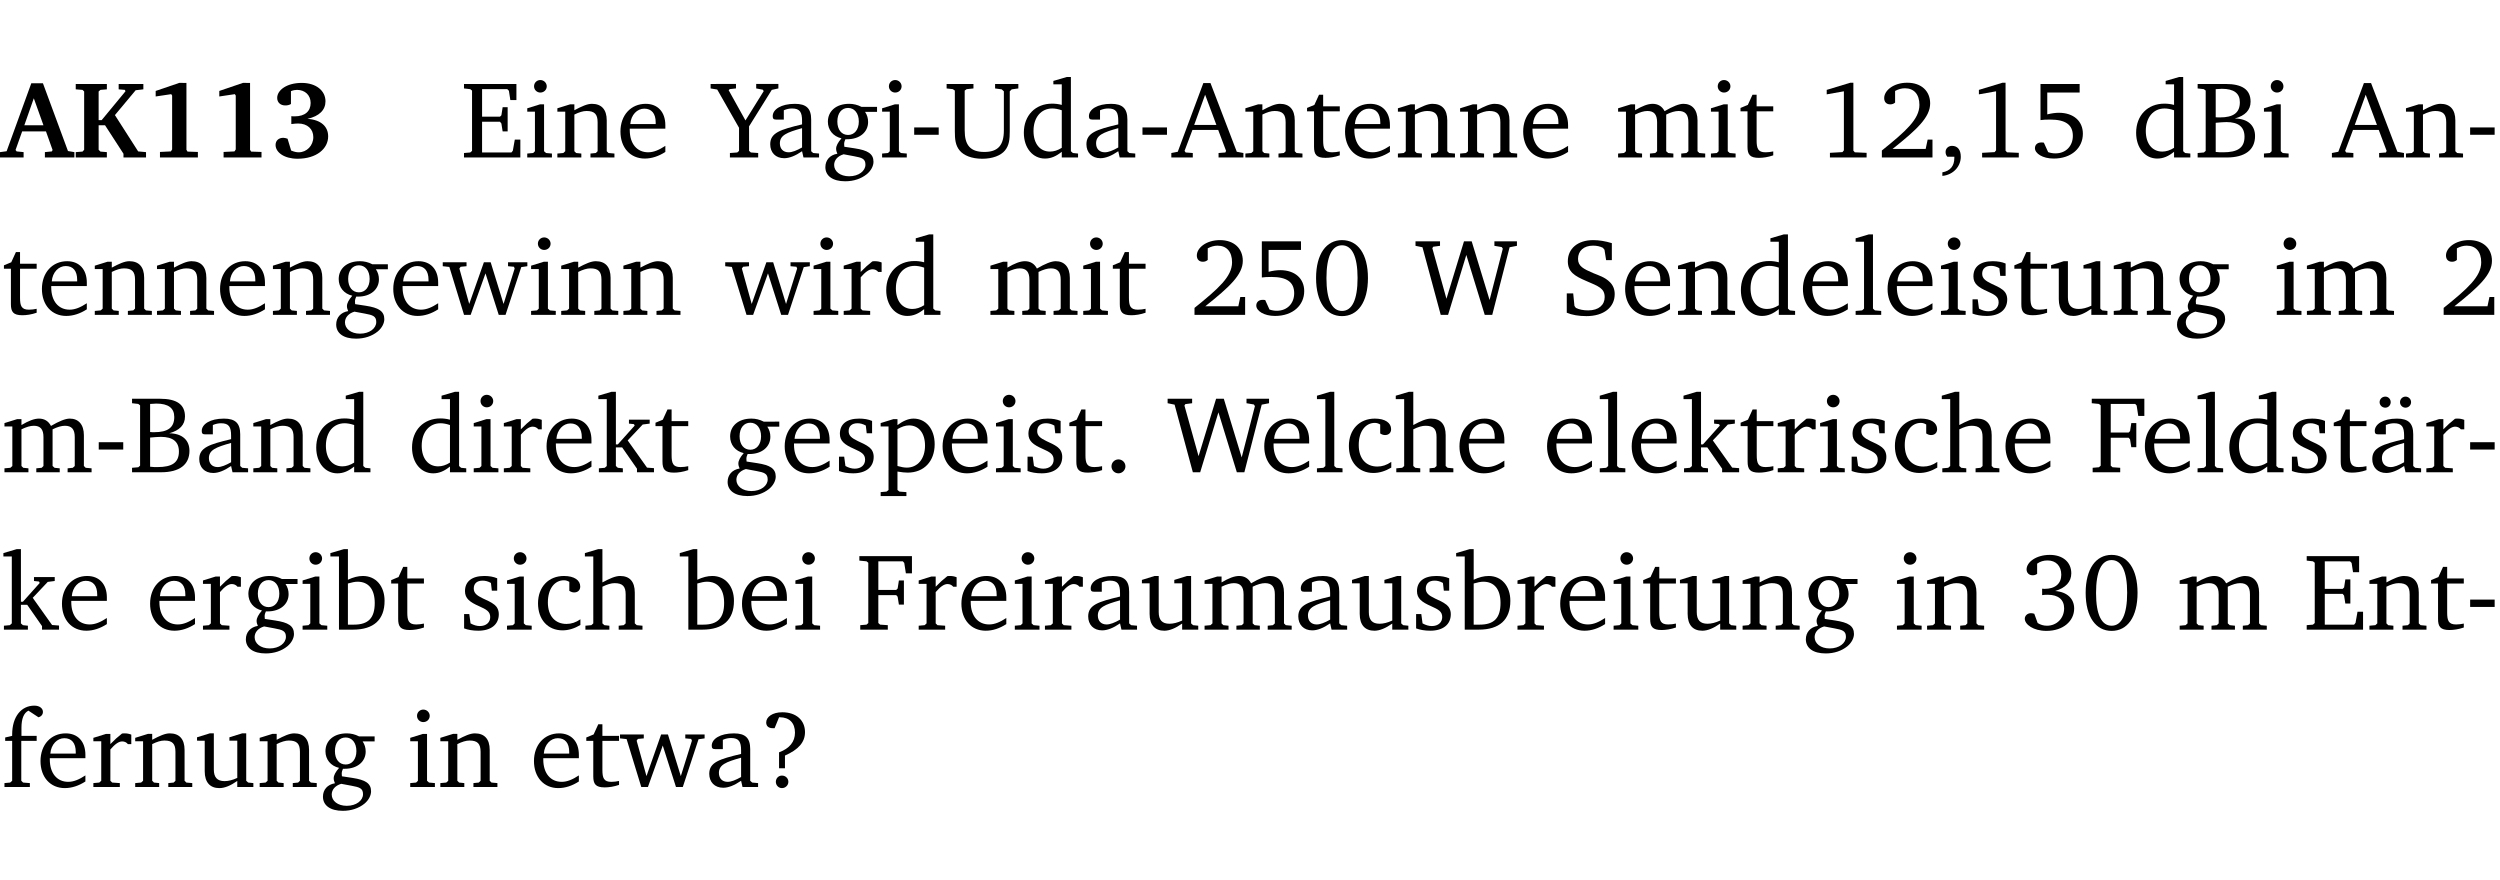 <?xml version="1.0" encoding="UTF-8" standalone="no"?>
<svg
   width="218.384pt"
   height="76.83pt"
   viewBox="0 0 218.384 76.83"
   version="1.2"
   id="svg576"
   sodipodi:docname="7202c3c06815.pdf"
   xmlns:inkscape="http://www.inkscape.org/namespaces/inkscape"
   xmlns:sodipodi="http://sodipodi.sourceforge.net/DTD/sodipodi-0.dtd"
   xmlns:xlink="http://www.w3.org/1999/xlink"
   xmlns="http://www.w3.org/2000/svg"
   xmlns:svg="http://www.w3.org/2000/svg">
  <sodipodi:namedview
     id="namedview578"
     pagecolor="#ffffff"
     bordercolor="#000000"
     borderopacity="0.25"
     inkscape:showpageshadow="2"
     inkscape:pageopacity="0.0"
     inkscape:pagecheckerboard="0"
     inkscape:deskcolor="#d1d1d1"
     inkscape:document-units="pt" />
  <defs
     id="defs133">
    <g
       id="g131">
      <symbol
         overflow="visible"
         id="glyph0-0">
        <path
           style="stroke:none"
           d=""
           id="path2" />
      </symbol>
      <symbol
         overflow="visible"
         id="glyph0-1">
        <path
           style="stroke:none"
           d="m 2.625,-6.484 -2.156,5.938 -0.578,0.078 V 0 h 2.062 V -0.469 L 1.344,-0.531 1.25,-0.656 1.828,-2.281 H 3.906 l 0.578,1.625 -0.062,0.125 -0.609,0.062 V 0 h 2.578 v -0.469 l -0.562,-0.094 -2.188,-5.922 z m 0.219,1.312 L 3.688,-2.812 H 2.016 Z m 0,0"
           id="path5" />
      </symbol>
      <symbol
         overflow="visible"
         id="glyph0-2">
        <path
           style="stroke:none"
           d="M 0.281,0 H 3 V -0.469 L 2.438,-0.516 2.281,-0.672 V -2.812 h 0.562 l 1.609,2.484 V 0 h 1.969 V -0.469 L 5.734,-0.531 3.703,-3.703 5.516,-5.875 6.188,-5.953 v -0.469 H 4.031 v 0.469 L 4.578,-5.906 4.625,-5.781 2.547,-3.266 H 2.281 v -2.5 L 2.438,-5.906 3,-5.953 v -0.469 H 0.281 v 0.469 L 0.875,-5.906 1.016,-5.766 v 5.094 L 0.875,-0.516 0.281,-0.469 Z m 0,0"
           id="path8" />
      </symbol>
      <symbol
         overflow="visible"
         id="glyph0-3">
        <path
           style="stroke:none"
           d="m 3.109,-6.516 -2.062,0.703 v 0.484 l 1.359,-0.203 0.078,0.125 v 4.703 L 2.375,-0.531 1.422,-0.484 V 0 h 3.312 v -0.484 l -0.906,-0.031 -0.094,-0.156 v -5.844 z m 0,0"
           id="path11" />
      </symbol>
      <symbol
         overflow="visible"
         id="glyph0-4">
        <path
           style="stroke:none"
           d="m 3.188,-3.375 c 1.047,-0.234 1.578,-0.781 1.578,-1.531 0,-0.922 -0.812,-1.609 -2.078,-1.609 -1.297,0 -2.141,0.625 -2.141,1.312 0,0.391 0.281,0.656 0.703,0.656 0.188,0 0.344,-0.031 0.5,-0.125 v -1.125 C 1.938,-5.875 2.125,-5.906 2.281,-5.906 c 0.703,0 1.188,0.469 1.188,1.141 0,0.734 -0.5,1.172 -1.406,1.172 -0.078,0 -0.172,0 -0.281,-0.016 v 0.688 C 2.047,-2.953 2.25,-2.969 2.375,-2.969 c 0.812,0 1.328,0.484 1.328,1.188 0,0.734 -0.562,1.328 -1.281,1.328 -0.188,0 -0.406,-0.047 -0.656,-0.156 l -0.312,-1.031 C 1.312,-1.688 1.188,-1.719 1.078,-1.719 c -0.406,0 -0.672,0.25 -0.672,0.625 0,0.641 0.75,1.203 1.922,1.203 C 3.984,0.109 5,-0.766 5,-1.844 5,-2.719 4.359,-3.297 3.188,-3.375 Z m 0,0"
           id="path14" />
      </symbol>
      <symbol
         overflow="visible"
         id="glyph1-0">
        <path
           style="stroke:none"
           d=""
           id="path17" />
      </symbol>
      <symbol
         overflow="visible"
         id="glyph1-1">
        <path
           style="stroke:none"
           d="M 0.312,0 H 5.234 V -1.562 H 4.75 l -0.172,0.969 -0.125,0.156 h -2.562 V -3.125 h 1.562 l 0.125,0.156 0.109,0.688 H 4.125 V -4.391 H 3.688 l -0.109,0.703 -0.125,0.125 h -1.562 V -5.969 H 4.094 l 0.141,0.141 0.125,0.812 h 0.531 v -1.406 H 0.312 v 0.391 l 0.547,0.062 0.156,0.125 v 5.266 L 0.859,-0.438 0.312,-0.391 Z m 0,0"
           id="path20" />
      </symbol>
      <symbol
         overflow="visible"
         id="glyph1-2">
        <path
           style="stroke:none"
           d="m 1.469,-6.766 c -0.297,0 -0.547,0.234 -0.547,0.547 0,0.312 0.25,0.547 0.547,0.547 0.312,0 0.562,-0.234 0.562,-0.547 0,-0.297 -0.25,-0.547 -0.562,-0.547 z m -0.031,2.125 -1.109,0.344 V -4 H 1 v 3.453 L 0.844,-0.391 0.328,-0.344 V 0 h 2.156 V -0.344 L 1.969,-0.391 1.797,-0.547 v -4.094 z m 0,0"
           id="path23" />
      </symbol>
      <symbol
         overflow="visible"
         id="glyph1-3">
        <path
           style="stroke:none"
           d="M 0.281,0 H 2.375 V -0.344 L 1.922,-0.391 1.766,-0.547 V -3.75 c 0.406,-0.203 0.766,-0.312 1.062,-0.312 0.703,0 0.969,0.281 0.969,0.984 v 2.531 l -0.156,0.156 -0.469,0.047 V 0 h 2.094 V -0.344 L 4.75,-0.391 4.594,-0.547 v -2.688 c 0,-0.969 -0.469,-1.453 -1.297,-1.453 -0.406,0 -0.891,0.219 -1.531,0.562 v -0.516 h -0.375 L 0.281,-4.297 V -4 h 0.688 v 3.453 L 0.797,-0.391 0.281,-0.344 Z m 0,0"
           id="path26" />
      </symbol>
      <symbol
         overflow="visible"
         id="glyph1-4">
        <path
           style="stroke:none"
           d="m 4.281,-1.016 c -0.547,0.359 -1.016,0.562 -1.5,0.562 -0.969,0 -1.609,-0.734 -1.609,-1.953 0,-0.031 0,-0.078 0,-0.109 H 4.281 c 0,-0.109 0,-0.203 0,-0.297 0,-1.172 -0.672,-1.875 -1.719,-1.875 -1.281,0 -2.203,0.984 -2.203,2.422 0,1.406 0.859,2.359 2.125,2.359 0.609,0 1.219,-0.203 1.797,-0.578 z M 3.438,-2.922 H 1.219 c 0.062,-0.812 0.609,-1.344 1.219,-1.344 0.641,0 1,0.422 1,1.203 0,0.047 0,0.094 0,0.141 z m 0,0"
           id="path29" />
      </symbol>
      <symbol
         overflow="visible"
         id="glyph1-5">
        <path
           style="stroke:none"
           d="m -0.125,-6.422 v 0.391 l 0.578,0.094 1.906,3.344 v 2.016 L 2.203,-0.438 1.562,-0.391 V 0 H 4.031 V -0.391 L 3.391,-0.438 3.234,-0.578 V -2.719 l 1.984,-3.188 0.578,-0.125 v -0.391 h -1.938 v 0.391 l 0.578,0.109 0.078,0.125 -1.594,2.562 -1.469,-2.641 0.094,-0.094 0.547,-0.062 v -0.391 z m 0,0"
           id="path32" />
      </symbol>
      <symbol
         overflow="visible"
         id="glyph1-6">
        <path
           style="stroke:none"
           d="M 3.188,-0.547 3.312,0 H 4.672 V -0.344 L 4.156,-0.391 3.984,-0.547 V -3.312 c 0,-0.969 -0.422,-1.375 -1.422,-1.375 -1.203,0 -1.938,0.484 -1.938,1.078 0,0.219 0.078,0.297 0.297,0.297 H 1.594 V -4.125 c 0.25,-0.109 0.484,-0.156 0.719,-0.156 0.688,0 0.875,0.328 0.875,1.078 v 0.312 C 1.281,-2.438 0.406,-2.156 0.406,-1.156 c 0,0.719 0.469,1.219 1.219,1.219 0.453,0 0.969,-0.203 1.562,-0.609 z m 0,-0.328 C 2.719,-0.609 2.328,-0.453 2.016,-0.453 1.531,-0.453 1.25,-0.766 1.25,-1.234 1.25,-1.938 1.844,-2.188 3.188,-2.562 Z m 0,0"
           id="path35" />
      </symbol>
      <symbol
         overflow="visible"
         id="glyph1-7">
        <path
           style="stroke:none"
           d="M 3.531,-4.422 C 3.172,-4.609 2.812,-4.688 2.453,-4.688 c -1.141,0 -1.859,0.641 -1.859,1.562 0,0.719 0.453,1.281 1.188,1.453 -0.312,0.359 -0.469,0.656 -0.469,0.906 0,0.156 0.047,0.297 0.109,0.438 C 0.766,-0.219 0.375,0.234 0.375,0.844 0.375,1.609 1.016,2.078 2.109,2.078 2.844,2.078 3.5,1.859 4,1.453 4.375,1.141 4.578,0.734 4.578,0.375 c 0,-0.703 -0.5,-1 -1.625,-1.172 L 2.031,-0.938 c 0,-0.109 -0.016,-0.188 -0.016,-0.234 0,-0.141 0.047,-0.297 0.109,-0.422 0.062,0 0.109,0 0.156,0 1.109,0 1.828,-0.641 1.828,-1.5 0,-0.328 -0.078,-0.609 -0.266,-0.891 h 1.047 v -0.438 z m -1.172,0.094 c 0.547,0 0.938,0.453 0.938,1.188 0,0.719 -0.391,1.172 -0.938,1.172 -0.562,0 -0.938,-0.453 -0.938,-1.172 0,-0.734 0.375,-1.188 0.938,-1.188 z M 1.969,-0.281 2.891,-0.109 C 3.562,0.016 3.875,0.109 3.875,0.625 c 0,0.547 -0.578,1.016 -1.422,1.016 -0.797,0 -1.312,-0.438 -1.312,-0.984 0,-0.422 0.297,-0.781 0.828,-0.938 z m 0,0"
           id="path38" />
      </symbol>
      <symbol
         overflow="visible"
         id="glyph1-8">
        <path
           style="stroke:none"
           d="m 0.453,-2.625 v 0.641 H 2.594 V -2.625 Z m 0,0"
           id="path41" />
      </symbol>
      <symbol
         overflow="visible"
         id="glyph1-9">
        <path
           style="stroke:none"
           d="m 0.234,-6.422 v 0.391 l 0.547,0.062 0.172,0.125 v 3.547 c 0,0.703 0.047,1.234 0.422,1.688 0.359,0.438 1.062,0.719 1.969,0.719 0.906,0 1.625,-0.281 1.984,-0.719 C 5.703,-1.062 5.75,-1.594 5.75,-2.297 V -5.781 L 5.922,-5.953 6.5,-6.031 V -6.422 H 4.469 v 0.391 l 0.578,0.078 0.188,0.172 V -2.375 c 0,1.297 -0.5,1.891 -1.703,1.891 -1.234,0 -1.719,-0.594 -1.719,-1.891 v -3.469 l 0.172,-0.125 0.594,-0.062 v -0.391 z m 0,0"
           id="path44" />
      </symbol>
      <symbol
         overflow="visible"
         id="glyph1-10">
        <path
           style="stroke:none"
           d="M 3.656,-6.391 V -4.594 C 3.359,-4.672 3.078,-4.703 2.812,-4.703 c -1.453,0 -2.469,1.016 -2.469,2.547 0,1.344 0.797,2.25 1.844,2.25 0.531,0 0.984,-0.203 1.469,-0.594 V 0 H 5.078 V -0.344 L 4.625,-0.391 4.453,-0.547 V -7.031 H 4.094 L 2.922,-6.688 v 0.297 z m 0,5.547 C 3.312,-0.625 2.969,-0.516 2.625,-0.516 c -0.859,0 -1.438,-0.672 -1.438,-1.797 0,-1.203 0.672,-1.969 1.641,-1.969 0.219,0 0.516,0.047 0.828,0.156 z m 0,0"
           id="path47" />
      </symbol>
      <symbol
         overflow="visible"
         id="glyph1-11">
        <path
           style="stroke:none"
           d="m 2.719,-6.5 -2.234,6 -0.562,0.109 V 0 h 1.875 v -0.391 l -0.625,-0.047 -0.094,-0.141 0.688,-1.828 h 2.25 l 0.688,1.828 -0.062,0.141 -0.594,0.047 V 0 H 6.219 V -0.391 L 5.641,-0.5 3.344,-6.5 Z M 2.875,-5.484 3.859,-2.844 h -1.938 z m 0,0"
           id="path50" />
      </symbol>
      <symbol
         overflow="visible"
         id="glyph1-12">
        <path
           style="stroke:none"
           d="m 0.844,-4.031 v 3.094 c 0,0.672 0.203,0.969 1,0.969 0.359,0 0.797,-0.062 1.25,-0.219 v -0.344 c -0.219,0.047 -0.438,0.078 -0.672,0.078 -0.656,0 -0.781,-0.328 -0.781,-1.047 V -4.031 H 3.094 v -0.438 H 1.641 V -5.484 H 1.281 L 0.875,-4.594 0.234,-4.328 v 0.297 z m 0,0"
           id="path53" />
      </symbol>
      <symbol
         overflow="visible"
         id="glyph1-13">
        <path
           style="stroke:none"
           d="M 4.344,-4.047 C 4.125,-4.469 3.766,-4.688 3.297,-4.688 c -0.406,0 -0.906,0.188 -1.531,0.562 v -0.516 h -0.375 L 0.281,-4.297 V -4 h 0.688 v 3.453 L 0.797,-0.391 0.281,-0.344 V 0 H 2.375 V -0.344 L 1.922,-0.391 1.766,-0.547 V -3.75 C 2.188,-3.953 2.531,-4.062 2.844,-4.062 c 0.578,0 0.844,0.312 0.844,0.984 v 2.531 L 3.531,-0.391 3.062,-0.344 V 0 H 5.109 V -0.344 L 4.656,-0.391 4.484,-0.547 V -3.75 c 0.406,-0.203 0.781,-0.312 1.078,-0.312 0.594,0 0.859,0.312 0.859,0.984 v 2.531 L 6.25,-0.391 5.797,-0.344 V 0 h 2.094 V -0.344 L 7.375,-0.391 7.219,-0.547 v -2.688 c 0,-0.953 -0.484,-1.453 -1.234,-1.453 -0.375,0 -0.922,0.219 -1.641,0.641 z m 0,0"
           id="path56" />
      </symbol>
      <symbol
         overflow="visible"
         id="glyph1-14">
        <path
           style="stroke:none"
           d="m 2.969,-6.531 -2.062,0.625 v 0.391 l 1.5,-0.266 V -0.625 l -0.125,0.156 -1.094,0.062 V 0 h 3.203 v -0.406 l -1.031,-0.047 -0.125,-0.141 v -5.938 z m 0,0"
           id="path59" />
      </symbol>
      <symbol
         overflow="visible"
         id="glyph1-15">
        <path
           style="stroke:none"
           d="m 1.344,-0.75 c 2.125,-1.688 3.281,-2.766 3.281,-3.969 0,-1.078 -0.766,-1.812 -2,-1.812 -1.188,0 -2.016,0.672 -2.016,1.344 0,0.328 0.188,0.547 0.531,0.547 0.156,0 0.297,-0.047 0.422,-0.156 V -5.812 c 0.297,-0.156 0.562,-0.234 0.859,-0.234 0.797,0 1.266,0.531 1.266,1.453 0,1.25 -1.188,2.297 -3.281,3.984 V 0 H 4.828 V -1.562 H 4.406 L 4.234,-0.75 Z m 0,0"
           id="path62" />
      </symbol>
      <symbol
         overflow="visible"
         id="glyph1-16">
        <path
           style="stroke:none"
           d="m 0.375,1.609 c 0.969,-0.094 1.609,-0.844 1.609,-1.672 0,-0.609 -0.281,-0.953 -0.766,-0.953 -0.312,0 -0.562,0.219 -0.562,0.531 0,0.172 0.047,0.297 0.156,0.422 h 0.609 c 0,0.031 0,0.078 0,0.094 0,0.703 -0.344,1.141 -1.047,1.266 z m 0,0"
           id="path65" />
      </symbol>
      <symbol
         overflow="visible"
         id="glyph1-17">
        <path
           style="stroke:none"
           d="m 0.969,-6.422 v 3.156 C 1.172,-3.297 1.453,-3.312 1.812,-3.312 c 1.328,0 1.984,0.438 1.984,1.422 0,0.891 -0.609,1.531 -1.516,1.531 -0.203,0 -0.422,-0.031 -0.641,-0.109 l -0.375,-0.828 C 1.172,-1.312 1.094,-1.312 1.031,-1.312 c -0.328,0 -0.547,0.203 -0.547,0.5 0,0.453 0.656,0.906 1.641,0.906 1.562,0 2.547,-0.938 2.547,-2.172 0,-1.094 -0.812,-1.828 -2.094,-1.828 -0.297,0 -0.641,0.047 -1.016,0.141 v -1.906 h 2.828 v -0.75 z m 0,0"
           id="path68" />
      </symbol>
      <symbol
         overflow="visible"
         id="glyph1-18">
        <path
           style="stroke:none"
           d="m 0.312,-6.422 v 0.391 l 0.547,0.062 0.156,0.125 v 5.266 L 0.859,-0.438 0.312,-0.391 V 0 h 2.531 c 1.625,0 2.484,-0.672 2.484,-1.875 0,-0.938 -0.641,-1.516 -1.766,-1.531 0.906,-0.25 1.375,-0.734 1.375,-1.469 0,-1.047 -0.719,-1.547 -2.188,-1.547 z m 1.578,2.906 V -5.969 C 2.125,-5.969 2.297,-6 2.422,-6 3.484,-6 4,-5.609 4,-4.828 4,-3.906 3.438,-3.5 2.25,-3.5 c -0.125,0 -0.234,0 -0.359,-0.016 z m 0,3.031 V -3.031 c 0.359,-0.031 0.688,-0.062 0.938,-0.062 1.047,0 1.578,0.422 1.578,1.281 0,0.969 -0.594,1.359 -1.875,1.359 -0.203,0 -0.422,0 -0.641,-0.031 z m 0,0"
           id="path71" />
      </symbol>
      <symbol
         overflow="visible"
         id="glyph1-19">
        <path
           style="stroke:none"
           d="M -0.016,-4.594 V -4.25 L 0.562,-4.188 1.844,0 H 2.422 L 3.719,-3.625 4.875,0 H 5.469 L 6.844,-4.172 7.375,-4.25 V -4.594 H 5.688 V -4.25 l 0.516,0.047 0.062,0.156 -0.969,3.094 -1.125,-3.641 H 3.578 L 2.297,-0.953 1.438,-4.047 1.547,-4.203 2.062,-4.25 v -0.344 z m 0,0"
           id="path74" />
      </symbol>
      <symbol
         overflow="visible"
         id="glyph1-20">
        <path
           style="stroke:none"
           d="m 0.281,0 h 2.312 V -0.344 L 1.922,-0.391 1.766,-0.547 V -3.281 c 0.391,-0.453 0.719,-0.703 1.031,-0.703 0.203,0 0.375,0.078 0.5,0.234 H 3.594 V -4.578 C 3.391,-4.656 3.219,-4.688 3.016,-4.688 c -0.078,0 -0.156,0 -0.234,0.016 C 2.438,-4.406 2.094,-4.094 1.766,-3.75 v -0.891 h -0.375 L 0.281,-4.297 V -4 h 0.688 v 3.453 L 0.797,-0.391 0.281,-0.344 Z m 0,0"
           id="path77" />
      </symbol>
      <symbol
         overflow="visible"
         id="glyph1-21">
        <path
           style="stroke:none"
           d="m 2.656,-6.531 c -1.359,0 -2.266,1.203 -2.266,3.312 0,2.125 0.906,3.328 2.266,3.328 1.375,0 2.266,-1.203 2.266,-3.328 0,-2.109 -0.891,-3.312 -2.266,-3.312 z m 0,0.453 c 0.875,0 1.359,0.969 1.359,2.859 0,1.906 -0.484,2.875 -1.359,2.875 -0.875,0 -1.359,-0.969 -1.359,-2.859 0,-1.906 0.484,-2.875 1.359,-2.875 z m 0,0"
           id="path80" />
      </symbol>
      <symbol
         overflow="visible"
         id="glyph1-22">
        <path
           style="stroke:none"
           d="M 2.203,0 H 2.844 L 4.438,-5.234 6.047,0 h 0.656 l 1.516,-5.906 0.641,-0.125 v -0.391 h -1.969 v 0.391 l 0.641,0.109 0.094,0.141 -1.156,4.484 -1.562,-5.125 H 4.234 l -1.531,5.016 -1.234,-4.422 0.078,-0.125 0.594,-0.078 V -6.422 H 0 v 0.391 l 0.609,0.125 z m 0,0"
           id="path83" />
      </symbol>
      <symbol
         overflow="visible"
         id="glyph1-23">
        <path
           style="stroke:none"
           d="m 0.578,-0.188 c 0.438,0.188 1.031,0.297 1.719,0.297 1.531,0 2.469,-0.781 2.469,-1.922 0,-0.422 -0.141,-0.766 -0.422,-1.047 -0.438,-0.438 -0.953,-0.578 -1.438,-0.781 -0.875,-0.375 -1.344,-0.609 -1.344,-1.25 0,-0.703 0.5,-1.156 1.312,-1.156 0.328,0 0.609,0.062 0.859,0.188 L 3.875,-5.688 4.016,-4.781 h 0.5 V -6.266 C 3.953,-6.438 3.406,-6.531 2.891,-6.531 c -1.359,0 -2.219,0.75 -2.219,1.844 0,0.922 0.562,1.281 1.625,1.734 1.047,0.453 1.594,0.625 1.594,1.406 0,0.672 -0.516,1.156 -1.438,1.156 -0.438,0 -0.797,-0.078 -1.078,-0.219 L 1.25,-0.781 1.141,-1.875 h -0.562 z m 0,0"
           id="path86" />
      </symbol>
      <symbol
         overflow="visible"
         id="glyph1-24">
        <path
           style="stroke:none"
           d="M 0.266,0 H 2.5 V -0.344 L 1.953,-0.391 1.781,-0.547 V -7.031 H 1.422 l -1.156,0.344 v 0.297 H 1 v 5.844 l -0.172,0.156 -0.562,0.047 z m 0,0"
           id="path89" />
      </symbol>
      <symbol
         overflow="visible"
         id="glyph1-25">
        <path
           style="stroke:none"
           d="M 3.297,-4.484 C 2.969,-4.625 2.594,-4.688 2.172,-4.688 c -1.094,0 -1.688,0.484 -1.688,1.328 0,0.641 0.422,0.953 1.234,1.312 0.625,0.281 0.969,0.453 0.969,0.953 0,0.453 -0.344,0.781 -0.906,0.781 -0.266,0 -0.531,-0.078 -0.812,-0.234 l -0.109,-0.812 H 0.406 v 1.25 c 0.328,0.125 0.75,0.203 1.234,0.203 1.125,0 1.797,-0.547 1.797,-1.438 0,-0.359 -0.141,-0.641 -0.375,-0.828 -0.312,-0.25 -0.672,-0.391 -1,-0.547 C 1.516,-2.984 1.25,-3.188 1.25,-3.594 c 0,-0.438 0.281,-0.688 0.781,-0.688 0.234,0 0.469,0.062 0.719,0.203 l 0.078,0.672 h 0.469 z m 0,0"
           id="path92" />
      </symbol>
      <symbol
         overflow="visible"
         id="glyph1-26">
        <path
           style="stroke:none"
           d="M 1.359,-4.688 0.25,-4.344 v 0.297 H 0.922 V -1.375 c 0,0.969 0.469,1.469 1.281,1.469 0.469,0 0.984,-0.219 1.562,-0.625 V 0 h 1.406 V -0.344 L 4.719,-0.391 4.547,-0.547 V -4.688 H 4.188 l -1.109,0.344 v 0.297 h 0.688 v 3.25 C 3.359,-0.609 3,-0.516 2.656,-0.516 c -0.641,0 -0.938,-0.328 -0.938,-1.016 V -4.688 Z m 0,0"
           id="path95" />
      </symbol>
      <symbol
         overflow="visible"
         id="glyph1-27">
        <path
           style="stroke:none"
           d="m 0.234,0 h 2.094 v -0.344 l -0.438,-0.047 -0.172,-0.156 v -1.625 H 2.266 L 3.562,-0.312 V 0 H 5.047 V -0.359 L 4.438,-0.406 2.75,-2.781 4.062,-4.172 4.672,-4.25 v -0.344 h -1.812 V -4.25 l 0.438,0.047 0.062,0.125 -1.469,1.641 H 1.719 v -4.594 h -0.375 L 0.188,-6.688 v 0.297 h 0.734 v 5.844 L 0.75,-0.391 0.234,-0.344 Z m 0,0"
           id="path98" />
      </symbol>
      <symbol
         overflow="visible"
         id="glyph1-28">
        <path
           style="stroke:none"
           d="m 0.219,2.078 h 2.25 V 1.734 L 1.859,1.688 1.688,1.547 V -0.062 C 2.047,0 2.344,0.031 2.578,0.031 4,0.031 4.938,-0.953 4.938,-2.453 4.938,-3.797 4.156,-4.688 3.094,-4.688 2.656,-4.688 2.203,-4.5 1.688,-4.125 V -4.641 H 1.328 L 0.219,-4.297 V -4 h 0.688 V 1.547 L 0.734,1.688 0.219,1.734 Z m 1.469,-2.625 v -3.219 c 0.375,-0.219 0.688,-0.328 1.016,-0.328 0.828,0 1.391,0.656 1.391,1.766 0,1.172 -0.656,1.922 -1.594,1.922 -0.219,0 -0.484,-0.047 -0.812,-0.141 z m 0,0"
           id="path101" />
      </symbol>
      <symbol
         overflow="visible"
         id="glyph1-29">
        <path
           style="stroke:none"
           d="M 1.328,-1.125 C 1,-1.125 0.719,-0.859 0.719,-0.516 0.719,-0.172 1,0.094 1.328,0.094 1.656,0.094 1.938,-0.188 1.938,-0.516 1.938,-0.859 1.656,-1.125 1.328,-1.125 Z m 0,0"
           id="path104" />
      </symbol>
      <symbol
         overflow="visible"
         id="glyph1-30">
        <path
           style="stroke:none"
           d="m 4.062,-0.406 v -0.5 C 3.656,-0.625 3.266,-0.5 2.844,-0.5 c -0.984,0 -1.625,-0.688 -1.625,-1.875 0,-1.203 0.594,-1.938 1.406,-1.938 0.172,0 0.312,0.047 0.469,0.141 v 0.781 C 3.234,-3.297 3.375,-3.25 3.516,-3.25 c 0.328,0 0.531,-0.203 0.531,-0.516 C 4.047,-4.312 3.531,-4.688 2.625,-4.688 c -1.344,0 -2.266,0.953 -2.266,2.391 0,1.406 0.844,2.359 2.141,2.359 0.516,0 1.031,-0.156 1.562,-0.469 z m 0,0"
           id="path107" />
      </symbol>
      <symbol
         overflow="visible"
         id="glyph1-31">
        <path
           style="stroke:none"
           d="M 1.344,-7.031 0.188,-6.688 v 0.297 h 0.734 v 5.844 L 0.75,-0.391 0.234,-0.344 V 0 h 2.094 V -0.344 L 1.891,-0.391 1.719,-0.547 V -3.75 c 0.406,-0.203 0.766,-0.312 1.062,-0.312 0.703,0 0.969,0.281 0.969,0.984 v 2.531 l -0.172,0.156 -0.438,0.047 V 0 H 5.219 v -0.344 l -0.5,-0.047 -0.172,-0.156 v -2.688 c 0,-0.969 -0.453,-1.453 -1.281,-1.453 -0.422,0 -0.906,0.219 -1.547,0.562 v -2.906 z m 0,0"
           id="path110" />
      </symbol>
      <symbol
         overflow="visible"
         id="glyph1-32">
        <path
           style="stroke:none"
           d="M 0.312,0 H 2.719 V -0.391 L 2.047,-0.438 1.891,-0.578 v -2.438 h 1.562 L 3.578,-2.875 3.688,-2.188 H 4.125 V -4.297 H 3.688 l -0.109,0.703 -0.125,0.125 h -1.562 v -2.5 H 4.031 l 0.125,0.141 0.141,0.906 h 0.531 v -1.5 h -4.594 v 0.391 l 0.625,0.062 0.156,0.125 v 5.266 L 0.859,-0.438 0.312,-0.391 Z m 0,0"
           id="path113" />
      </symbol>
      <symbol
         overflow="visible"
         id="glyph1-33">
        <path
           style="stroke:none"
           d="M 3.188,-0.547 3.312,0 H 4.672 V -0.344 L 4.156,-0.391 3.984,-0.547 V -3.312 c 0,-0.969 -0.422,-1.375 -1.422,-1.375 -1.203,0 -1.938,0.484 -1.938,1.078 0,0.219 0.078,0.297 0.297,0.297 H 1.594 V -4.125 c 0.25,-0.109 0.484,-0.156 0.719,-0.156 0.688,0 0.875,0.328 0.875,1.078 v 0.312 C 1.281,-2.438 0.406,-2.156 0.406,-1.156 c 0,0.719 0.469,1.219 1.219,1.219 0.453,0 0.969,-0.203 1.562,-0.609 z m 0,-0.328 C 2.719,-0.609 2.328,-0.453 2.016,-0.453 1.531,-0.453 1.25,-0.766 1.25,-1.234 1.25,-1.938 1.844,-2.188 3.188,-2.562 Z M 1.547,-6.609 c -0.281,0 -0.5,0.219 -0.5,0.484 0,0.266 0.219,0.484 0.5,0.484 0.266,0 0.469,-0.219 0.469,-0.484 0,-0.266 -0.203,-0.484 -0.469,-0.484 z m 1.766,0 c -0.266,0 -0.484,0.219 -0.484,0.484 0,0.266 0.219,0.484 0.484,0.484 0.266,0 0.484,-0.219 0.484,-0.484 0,-0.266 -0.219,-0.484 -0.484,-0.484 z m 0,0"
           id="path116" />
      </symbol>
      <symbol
         overflow="visible"
         id="glyph1-34">
        <path
           style="stroke:none"
           d="M 1.25,-7.031 0.078,-6.688 v 0.297 h 0.75 V 0 h 1.219 C 3.875,0 4.812,-0.875 4.812,-2.516 4.812,-3.812 4.047,-4.688 2.922,-4.688 c -0.422,0 -0.844,0.109 -1.312,0.328 V -7.031 Z M 1.609,-0.438 V -4.031 C 1.938,-4.125 2.219,-4.188 2.453,-4.188 c 0.953,0 1.5,0.656 1.5,1.859 0,1.312 -0.562,1.891 -1.812,1.891 -0.047,0 -0.234,0 -0.531,0 z m 0,0"
           id="path119" />
      </symbol>
      <symbol
         overflow="visible"
         id="glyph1-35">
        <path
           style="stroke:none"
           d="m 3.031,-3.375 c 0.938,-0.266 1.422,-0.812 1.422,-1.547 0,-0.969 -0.734,-1.609 -1.875,-1.609 -1.203,0 -2.031,0.641 -2.031,1.266 0,0.312 0.219,0.516 0.531,0.516 0.141,0 0.266,-0.031 0.391,-0.125 v -0.891 c 0.266,-0.188 0.562,-0.281 0.906,-0.281 0.734,0 1.203,0.484 1.203,1.25 0,0.766 -0.516,1.234 -1.469,1.234 -0.078,0 -0.141,-0.016 -0.203,-0.016 v 0.562 c 0.172,-0.031 0.344,-0.031 0.5,-0.031 0.922,0 1.422,0.438 1.422,1.188 0,0.859 -0.641,1.516 -1.5,1.516 -0.297,0 -0.562,-0.078 -0.812,-0.234 L 1.219,-1.391 C 1.109,-1.422 1.016,-1.438 0.922,-1.438 c -0.297,0 -0.531,0.219 -0.531,0.484 0,0.5 0.75,1.062 1.891,1.062 1.484,0 2.422,-0.875 2.422,-1.953 0,-0.859 -0.609,-1.453 -1.672,-1.531 z m 0,0"
           id="path122" />
      </symbol>
      <symbol
         overflow="visible"
         id="glyph1-36">
        <path
           style="stroke:none"
           d="M 0.281,0 H 2.5 V -0.344 L 1.906,-0.391 1.75,-0.547 V -4.031 h 1.344 v -0.438 H 1.766 v -0.703 c 0,-0.797 0.203,-1.297 0.609,-1.5 L 3.25,-6.094 c 0.25,-0.062 0.391,-0.25 0.391,-0.469 0,-0.312 -0.297,-0.547 -0.75,-0.547 -1.125,0 -1.938,0.938 -1.938,2.531 0,0.031 0,0.062 0,0.109 L 0.344,-4.328 v 0.297 h 0.609 v 3.484 l -0.172,0.156 -0.5,0.047 z m 0,0"
           id="path125" />
      </symbol>
      <symbol
         overflow="visible"
         id="glyph1-37">
        <path
           style="stroke:none"
           d="m 2.172,-2.75 c 1.172,-0.516 1.75,-1.156 1.75,-2.047 0,-1.031 -0.766,-1.734 -1.984,-1.734 -0.859,0 -1.406,0.406 -1.406,0.891 0,0.312 0.203,0.5 0.562,0.5 0.062,0 0.125,0 0.172,0 L 1.656,-6.094 c 0.031,0 0.031,0 0.062,0 0.844,0 1.328,0.5 1.328,1.344 0,0.797 -0.469,1.375 -1.391,1.719 v 1.391 H 2.172 Z M 1.906,-1 C 1.609,-1 1.375,-0.766 1.375,-0.453 c 0,0.297 0.234,0.547 0.531,0.547 0.312,0 0.562,-0.25 0.562,-0.547 C 2.469,-0.766 2.219,-1 1.906,-1 Z m 0,0"
           id="path128" />
      </symbol>
    </g>
  </defs>
  <g
     id="surface1"
     transform="translate(-46.663,-104.995)">
    <path
       style="fill:none;stroke:#000000;stroke-width:0.01;stroke-linecap:butt;stroke-linejoin:miter;stroke-miterlimit:10;stroke-opacity:0.01"
       d="M 3.4375e-4,-0.001 H 218.27"
       transform="matrix(1,0,0,-1,46.777,104.999)"
       id="path135" />
    <g
       style="fill:#000000;fill-opacity:1"
       id="g147">
      <use
         xlink:href="#glyph0-1"
         x="46.772"
         y="118.752"
         id="use137" />
      <use
         xlink:href="#glyph0-2"
         x="52.998"
         y="118.752"
         id="use139" />
      <use
         xlink:href="#glyph0-3"
         x="59.215"
         y="118.752"
         id="use141" />
      <use
         xlink:href="#glyph0-3"
         x="64.772"
         y="118.752"
         id="use143" />
      <use
         xlink:href="#glyph0-4"
         x="70.329"
         y="118.752"
         id="use145" />
    </g>
    <g
       style="fill:#000000;fill-opacity:1"
       id="g157">
      <use
         xlink:href="#glyph1-1"
         x="86.883"
         y="118.752"
         id="use149" />
      <use
         xlink:href="#glyph1-2"
         x="92.392"
         y="118.752"
         id="use151" />
      <use
         xlink:href="#glyph1-3"
         x="95.07"
         y="118.752"
         id="use153" />
      <use
         xlink:href="#glyph1-4"
         x="100.502"
         y="118.752"
         id="use155" />
    </g>
    <g
       style="fill:#000000;fill-opacity:1"
       id="g161">
      <use
         xlink:href="#glyph1-5"
         x="108.862"
         y="118.752"
         id="use159" />
    </g>
    <g
       style="fill:#000000;fill-opacity:1"
       id="g193">
      <use
         xlink:href="#glyph1-6"
         x="113.538"
         y="118.752"
         id="use163" />
      <use
         xlink:href="#glyph1-7"
         x="118.387"
         y="118.752"
         id="use165" />
      <use
         xlink:href="#glyph1-2"
         x="123.39"
         y="118.752"
         id="use167" />
      <use
         xlink:href="#glyph1-8"
         x="126.068"
         y="118.752"
         id="use169" />
      <use
         xlink:href="#glyph1-9"
         x="129.119"
         y="118.752"
         id="use171" />
      <use
         xlink:href="#glyph1-10"
         x="135.756"
         y="118.752"
         id="use173" />
      <use
         xlink:href="#glyph1-6"
         x="141.16"
         y="118.752"
         id="use175" />
      <use
         xlink:href="#glyph1-8"
         x="146.009"
         y="118.752"
         id="use177" />
      <use
         xlink:href="#glyph1-11"
         x="149.06"
         y="118.752"
         id="use179" />
      <use
         xlink:href="#glyph1-3"
         x="155.171"
         y="118.752"
         id="use181" />
      <use
         xlink:href="#glyph1-12"
         x="160.604"
         y="118.752"
         id="use183" />
      <use
         xlink:href="#glyph1-4"
         x="163.798"
         y="118.752"
         id="use185" />
      <use
         xlink:href="#glyph1-3"
         x="168.494"
         y="118.752"
         id="use187" />
      <use
         xlink:href="#glyph1-3"
         x="173.927"
         y="118.752"
         id="use189" />
      <use
         xlink:href="#glyph1-4"
         x="179.359"
         y="118.752"
         id="use191" />
    </g>
    <g
       style="fill:#000000;fill-opacity:1"
       id="g201">
      <use
         xlink:href="#glyph1-13"
         x="187.728"
         y="118.752"
         id="use195" />
      <use
         xlink:href="#glyph1-2"
         x="195.791"
         y="118.752"
         id="use197" />
      <use
         xlink:href="#glyph1-12"
         x="198.469"
         y="118.752"
         id="use199" />
    </g>
    <g
       style="fill:#000000;fill-opacity:1"
       id="g213">
      <use
         xlink:href="#glyph1-14"
         x="205.326"
         y="118.752"
         id="use203" />
      <use
         xlink:href="#glyph1-15"
         x="210.644"
         y="118.752"
         id="use205" />
      <use
         xlink:href="#glyph1-16"
         x="215.961"
         y="118.752"
         id="use207" />
      <use
         xlink:href="#glyph1-14"
         x="218.62"
         y="118.752"
         id="use209" />
      <use
         xlink:href="#glyph1-17"
         x="223.938"
         y="118.752"
         id="use211" />
    </g>
    <g
       style="fill:#000000;fill-opacity:1"
       id="g221">
      <use
         xlink:href="#glyph1-10"
         x="232.919"
         y="118.752"
         id="use215" />
      <use
         xlink:href="#glyph1-18"
         x="238.323"
         y="118.752"
         id="use217" />
      <use
         xlink:href="#glyph1-2"
         x="244.099"
         y="118.752"
         id="use219" />
    </g>
    <g
       style="fill:#000000;fill-opacity:1"
       id="g229">
      <use
         xlink:href="#glyph1-11"
         x="250.44"
         y="118.752"
         id="use223" />
      <use
         xlink:href="#glyph1-3"
         x="256.552"
         y="118.752"
         id="use225" />
      <use
         xlink:href="#glyph1-8"
         x="261.984"
         y="118.752"
         id="use227" />
    </g>
    <g
       style="fill:#000000;fill-opacity:1"
       id="g255">
      <use
         xlink:href="#glyph1-12"
         x="46.772"
         y="132.5"
         id="use231" />
      <use
         xlink:href="#glyph1-4"
         x="49.966"
         y="132.5"
         id="use233" />
      <use
         xlink:href="#glyph1-3"
         x="54.662"
         y="132.5"
         id="use235" />
      <use
         xlink:href="#glyph1-3"
         x="60.095"
         y="132.5"
         id="use237" />
      <use
         xlink:href="#glyph1-4"
         x="65.527"
         y="132.5"
         id="use239" />
      <use
         xlink:href="#glyph1-3"
         x="70.223"
         y="132.5"
         id="use241" />
      <use
         xlink:href="#glyph1-7"
         x="75.656"
         y="132.5"
         id="use243" />
      <use
         xlink:href="#glyph1-4"
         x="80.658"
         y="132.5"
         id="use245" />
      <use
         xlink:href="#glyph1-19"
         x="85.354"
         y="132.5"
         id="use247" />
      <use
         xlink:href="#glyph1-2"
         x="92.728"
         y="132.5"
         id="use249" />
      <use
         xlink:href="#glyph1-3"
         x="95.406"
         y="132.5"
         id="use251" />
      <use
         xlink:href="#glyph1-3"
         x="100.838"
         y="132.5"
         id="use253" />
    </g>
    <g
       style="fill:#000000;fill-opacity:1"
       id="g265">
      <use
         xlink:href="#glyph1-19"
         x="110.03"
         y="132.5"
         id="use257" />
      <use
         xlink:href="#glyph1-2"
         x="117.404"
         y="132.5"
         id="use259" />
      <use
         xlink:href="#glyph1-20"
         x="120.082"
         y="132.5"
         id="use261" />
      <use
         xlink:href="#glyph1-10"
         x="123.735"
         y="132.5"
         id="use263" />
    </g>
    <g
       style="fill:#000000;fill-opacity:1"
       id="g273">
      <use
         xlink:href="#glyph1-13"
         x="132.898"
         y="132.5"
         id="use267" />
      <use
         xlink:href="#glyph1-2"
         x="140.96"
         y="132.5"
         id="use269" />
      <use
         xlink:href="#glyph1-12"
         x="143.638"
         y="132.5"
         id="use271" />
    </g>
    <g
       style="fill:#000000;fill-opacity:1"
       id="g281">
      <use
         xlink:href="#glyph1-15"
         x="150.601"
         y="132.5"
         id="use275" />
      <use
         xlink:href="#glyph1-17"
         x="155.919"
         y="132.5"
         id="use277" />
      <use
         xlink:href="#glyph1-21"
         x="161.236"
         y="132.5"
         id="use279" />
    </g>
    <g
       style="fill:#000000;fill-opacity:1"
       id="g285">
      <use
         xlink:href="#glyph1-22"
         x="170.313"
         y="132.5"
         id="use283" />
    </g>
    <g
       style="fill:#000000;fill-opacity:1"
       id="g313">
      <use
         xlink:href="#glyph1-23"
         x="182.947"
         y="132.5"
         id="use287" />
      <use
         xlink:href="#glyph1-4"
         x="188.265"
         y="132.5"
         id="use289" />
      <use
         xlink:href="#glyph1-3"
         x="192.961"
         y="132.5"
         id="use291" />
      <use
         xlink:href="#glyph1-10"
         x="198.393"
         y="132.5"
         id="use293" />
      <use
         xlink:href="#glyph1-4"
         x="203.797"
         y="132.5"
         id="use295" />
      <use
         xlink:href="#glyph1-24"
         x="208.493"
         y="132.5"
         id="use297" />
      <use
         xlink:href="#glyph1-4"
         x="211.19"
         y="132.5"
         id="use299" />
      <use
         xlink:href="#glyph1-2"
         x="215.886"
         y="132.5"
         id="use301" />
      <use
         xlink:href="#glyph1-25"
         x="218.564"
         y="132.5"
         id="use303" />
      <use
         xlink:href="#glyph1-12"
         x="222.39"
         y="132.5"
         id="use305" />
      <use
         xlink:href="#glyph1-26"
         x="225.584"
         y="132.5"
         id="use307" />
      <use
         xlink:href="#glyph1-3"
         x="231.026"
         y="132.5"
         id="use309" />
      <use
         xlink:href="#glyph1-7"
         x="236.459"
         y="132.5"
         id="use311" />
    </g>
    <g
       style="fill:#000000;fill-opacity:1"
       id="g319">
      <use
         xlink:href="#glyph1-2"
         x="245.22"
         y="132.5"
         id="use315" />
      <use
         xlink:href="#glyph1-13"
         x="247.898"
         y="132.5"
         id="use317" />
    </g>
    <g
       style="fill:#000000;fill-opacity:1"
       id="g323">
      <use
         xlink:href="#glyph1-15"
         x="259.719"
         y="132.5"
         id="use321" />
    </g>
    <g
       style="fill:#000000;fill-opacity:1"
       id="g337">
      <use
         xlink:href="#glyph1-13"
         x="46.772"
         y="146.249"
         id="use325" />
      <use
         xlink:href="#glyph1-8"
         x="54.835"
         y="146.249"
         id="use327" />
      <use
         xlink:href="#glyph1-18"
         x="57.886"
         y="146.249"
         id="use329" />
      <use
         xlink:href="#glyph1-6"
         x="63.662"
         y="146.249"
         id="use331" />
      <use
         xlink:href="#glyph1-3"
         x="68.511"
         y="146.249"
         id="use333" />
      <use
         xlink:href="#glyph1-10"
         x="73.944"
         y="146.249"
         id="use335" />
    </g>
    <g
       style="fill:#000000;fill-opacity:1"
       id="g351">
      <use
         xlink:href="#glyph1-10"
         x="82.313"
         y="146.249"
         id="use339" />
      <use
         xlink:href="#glyph1-2"
         x="87.716"
         y="146.249"
         id="use341" />
      <use
         xlink:href="#glyph1-20"
         x="90.394"
         y="146.249"
         id="use343" />
      <use
         xlink:href="#glyph1-4"
         x="94.048"
         y="146.249"
         id="use345" />
      <use
         xlink:href="#glyph1-27"
         x="98.744"
         y="146.249"
         id="use347" />
      <use
         xlink:href="#glyph1-12"
         x="103.689"
         y="146.249"
         id="use349" />
    </g>
    <g
       style="fill:#000000;fill-opacity:1"
       id="g371">
      <use
         xlink:href="#glyph1-7"
         x="109.848"
         y="146.249"
         id="use353" />
      <use
         xlink:href="#glyph1-4"
         x="114.85"
         y="146.249"
         id="use355" />
      <use
         xlink:href="#glyph1-25"
         x="119.546"
         y="146.249"
         id="use357" />
      <use
         xlink:href="#glyph1-28"
         x="123.372"
         y="146.249"
         id="use359" />
      <use
         xlink:href="#glyph1-4"
         x="128.642"
         y="146.249"
         id="use361" />
      <use
         xlink:href="#glyph1-2"
         x="133.338"
         y="146.249"
         id="use363" />
      <use
         xlink:href="#glyph1-25"
         x="136.016"
         y="146.249"
         id="use365" />
      <use
         xlink:href="#glyph1-12"
         x="139.841"
         y="146.249"
         id="use367" />
      <use
         xlink:href="#glyph1-29"
         x="143.036"
         y="146.249"
         id="use369" />
    </g>
    <g
       style="fill:#000000;fill-opacity:1"
       id="g375">
      <use
         xlink:href="#glyph1-22"
         x="148.659"
         y="146.249"
         id="use373" />
    </g>
    <g
       style="fill:#000000;fill-opacity:1"
       id="g387">
      <use
         xlink:href="#glyph1-4"
         x="156.741"
         y="146.249"
         id="use377" />
      <use
         xlink:href="#glyph1-24"
         x="161.437"
         y="146.249"
         id="use379" />
      <use
         xlink:href="#glyph1-30"
         x="164.134"
         y="146.249"
         id="use381" />
      <use
         xlink:href="#glyph1-31"
         x="168.4"
         y="146.249"
         id="use383" />
      <use
         xlink:href="#glyph1-4"
         x="173.794"
         y="146.249"
         id="use385" />
    </g>
    <g
       style="fill:#000000;fill-opacity:1"
       id="g411">
      <use
         xlink:href="#glyph1-4"
         x="181.446"
         y="146.249"
         id="use389" />
      <use
         xlink:href="#glyph1-24"
         x="186.142"
         y="146.249"
         id="use391" />
      <use
         xlink:href="#glyph1-4"
         x="188.839"
         y="146.249"
         id="use393" />
      <use
         xlink:href="#glyph1-27"
         x="193.535"
         y="146.249"
         id="use395" />
      <use
         xlink:href="#glyph1-12"
         x="198.479"
         y="146.249"
         id="use397" />
      <use
         xlink:href="#glyph1-20"
         x="201.674"
         y="146.249"
         id="use399" />
      <use
         xlink:href="#glyph1-2"
         x="205.327"
         y="146.249"
         id="use401" />
      <use
         xlink:href="#glyph1-25"
         x="208.005"
         y="146.249"
         id="use403" />
      <use
         xlink:href="#glyph1-30"
         x="211.831"
         y="146.249"
         id="use405" />
      <use
         xlink:href="#glyph1-31"
         x="216.097"
         y="146.249"
         id="use407" />
      <use
         xlink:href="#glyph1-4"
         x="221.491"
         y="146.249"
         id="use409" />
    </g>
    <g
       style="fill:#000000;fill-opacity:1"
       id="g415">
      <use
         xlink:href="#glyph1-32"
         x="229.152"
         y="146.249"
         id="use413" />
    </g>
    <g
       style="fill:#000000;fill-opacity:1"
       id="g433">
      <use
         xlink:href="#glyph1-4"
         x="233.666"
         y="146.249"
         id="use417" />
      <use
         xlink:href="#glyph1-24"
         x="238.362"
         y="146.249"
         id="use419" />
      <use
         xlink:href="#glyph1-10"
         x="241.059"
         y="146.249"
         id="use421" />
      <use
         xlink:href="#glyph1-25"
         x="246.463"
         y="146.249"
         id="use423" />
      <use
         xlink:href="#glyph1-12"
         x="250.289"
         y="146.249"
         id="use425" />
      <use
         xlink:href="#glyph1-33"
         x="253.483"
         y="146.249"
         id="use427" />
      <use
         xlink:href="#glyph1-20"
         x="258.332"
         y="146.249"
         id="use429" />
      <use
         xlink:href="#glyph1-8"
         x="261.986"
         y="146.249"
         id="use431" />
    </g>
    <g
       style="fill:#000000;fill-opacity:1"
       id="g439">
      <use
         xlink:href="#glyph1-27"
         x="46.772"
         y="159.997"
         id="use435" />
      <use
         xlink:href="#glyph1-4"
         x="51.717"
         y="159.997"
         id="use437" />
    </g>
    <g
       style="fill:#000000;fill-opacity:1"
       id="g453">
      <use
         xlink:href="#glyph1-4"
         x="59.416"
         y="159.997"
         id="use441" />
      <use
         xlink:href="#glyph1-20"
         x="64.112"
         y="159.997"
         id="use443" />
      <use
         xlink:href="#glyph1-7"
         x="67.765"
         y="159.997"
         id="use445" />
      <use
         xlink:href="#glyph1-2"
         x="72.767"
         y="159.997"
         id="use447" />
      <use
         xlink:href="#glyph1-34"
         x="75.445"
         y="159.997"
         id="use449" />
      <use
         xlink:href="#glyph1-12"
         x="80.601"
         y="159.997"
         id="use451" />
    </g>
    <g
       style="fill:#000000;fill-opacity:1"
       id="g463">
      <use
         xlink:href="#glyph1-25"
         x="86.798"
         y="159.997"
         id="use455" />
      <use
         xlink:href="#glyph1-2"
         x="90.624"
         y="159.997"
         id="use457" />
      <use
         xlink:href="#glyph1-30"
         x="93.302"
         y="159.997"
         id="use459" />
      <use
         xlink:href="#glyph1-31"
         x="97.567"
         y="159.997"
         id="use461" />
    </g>
    <g
       style="fill:#000000;fill-opacity:1"
       id="g471">
      <use
         xlink:href="#glyph1-34"
         x="105.965"
         y="159.997"
         id="use465" />
      <use
         xlink:href="#glyph1-4"
         x="111.12"
         y="159.997"
         id="use467" />
      <use
         xlink:href="#glyph1-2"
         x="115.816"
         y="159.997"
         id="use469" />
    </g>
    <g
       style="fill:#000000;fill-opacity:1"
       id="g511">
      <use
         xlink:href="#glyph1-32"
         x="121.497"
         y="159.997"
         id="use473" />
      <use
         xlink:href="#glyph1-20"
         x="126.633"
         y="159.997"
         id="use475" />
      <use
         xlink:href="#glyph1-4"
         x="130.287"
         y="159.997"
         id="use477" />
      <use
         xlink:href="#glyph1-2"
         x="134.983"
         y="159.997"
         id="use479" />
      <use
         xlink:href="#glyph1-20"
         x="137.661"
         y="159.997"
         id="use481" />
      <use
         xlink:href="#glyph1-6"
         x="141.314"
         y="159.997"
         id="use483" />
      <use
         xlink:href="#glyph1-26"
         x="146.163"
         y="159.997"
         id="use485" />
      <use
         xlink:href="#glyph1-13"
         x="151.605"
         y="159.997"
         id="use487" />
      <use
         xlink:href="#glyph1-6"
         x="159.668"
         y="159.997"
         id="use489" />
      <use
         xlink:href="#glyph1-26"
         x="164.517"
         y="159.997"
         id="use491" />
      <use
         xlink:href="#glyph1-25"
         x="169.959"
         y="159.997"
         id="use493" />
      <use
         xlink:href="#glyph1-34"
         x="173.785"
         y="159.997"
         id="use495" />
      <use
         xlink:href="#glyph1-20"
         x="178.94"
         y="159.997"
         id="use497" />
      <use
         xlink:href="#glyph1-4"
         x="182.593"
         y="159.997"
         id="use499" />
      <use
         xlink:href="#glyph1-2"
         x="187.289"
         y="159.997"
         id="use501" />
      <use
         xlink:href="#glyph1-12"
         x="189.967"
         y="159.997"
         id="use503" />
      <use
         xlink:href="#glyph1-26"
         x="193.162"
         y="159.997"
         id="use505" />
      <use
         xlink:href="#glyph1-3"
         x="198.604"
         y="159.997"
         id="use507" />
      <use
         xlink:href="#glyph1-7"
         x="204.036"
         y="159.997"
         id="use509" />
    </g>
    <g
       style="fill:#000000;fill-opacity:1"
       id="g517">
      <use
         xlink:href="#glyph1-2"
         x="212.041"
         y="159.997"
         id="use513" />
      <use
         xlink:href="#glyph1-3"
         x="214.719"
         y="159.997"
         id="use515" />
    </g>
    <g
       style="fill:#000000;fill-opacity:1"
       id="g523">
      <use
         xlink:href="#glyph1-35"
         x="223.145"
         y="159.997"
         id="use519" />
      <use
         xlink:href="#glyph1-21"
         x="228.463"
         y="159.997"
         id="use521" />
    </g>
    <g
       style="fill:#000000;fill-opacity:1"
       id="g527">
      <use
         xlink:href="#glyph1-13"
         x="236.784"
         y="159.997"
         id="use525" />
    </g>
    <g
       style="fill:#000000;fill-opacity:1"
       id="g537">
      <use
         xlink:href="#glyph1-1"
         x="247.85"
         y="159.997"
         id="use529" />
      <use
         xlink:href="#glyph1-3"
         x="253.359"
         y="159.997"
         id="use531" />
      <use
         xlink:href="#glyph1-12"
         x="258.791"
         y="159.997"
         id="use533" />
      <use
         xlink:href="#glyph1-8"
         x="261.986"
         y="159.997"
         id="use535" />
    </g>
    <g
       style="fill:#000000;fill-opacity:1"
       id="g553">
      <use
         xlink:href="#glyph1-36"
         x="46.772"
         y="173.745"
         id="use539" />
      <use
         xlink:href="#glyph1-4"
         x="49.842"
         y="173.745"
         id="use541" />
      <use
         xlink:href="#glyph1-20"
         x="54.538"
         y="173.745"
         id="use543" />
      <use
         xlink:href="#glyph1-3"
         x="58.192"
         y="173.745"
         id="use545" />
      <use
         xlink:href="#glyph1-26"
         x="63.624"
         y="173.745"
         id="use547" />
      <use
         xlink:href="#glyph1-3"
         x="69.066"
         y="173.745"
         id="use549" />
      <use
         xlink:href="#glyph1-7"
         x="74.499"
         y="173.745"
         id="use551" />
    </g>
    <g
       style="fill:#000000;fill-opacity:1"
       id="g559">
      <use
         xlink:href="#glyph1-2"
         x="82.169"
         y="173.745"
         id="use555" />
      <use
         xlink:href="#glyph1-3"
         x="84.847"
         y="173.745"
         id="use557" />
    </g>
    <g
       style="fill:#000000;fill-opacity:1"
       id="g571">
      <use
         xlink:href="#glyph1-4"
         x="92.948"
         y="173.745"
         id="use561" />
      <use
         xlink:href="#glyph1-12"
         x="97.644"
         y="173.745"
         id="use563" />
      <use
         xlink:href="#glyph1-19"
         x="100.838"
         y="173.745"
         id="use565" />
      <use
         xlink:href="#glyph1-6"
         x="108.212"
         y="173.745"
         id="use567" />
      <use
         xlink:href="#glyph1-37"
         x="113.061"
         y="173.745"
         id="use569" />
    </g>
    <path
       style="fill:none;stroke:#000000;stroke-width:0.01;stroke-linecap:butt;stroke-linejoin:miter;stroke-miterlimit:10;stroke-opacity:0.01"
       d="M 3.4375e-4,-3.125e-4 H 218.27"
       transform="matrix(1,0,0,-1,46.777,181.82)"
       id="path573" />
  </g>
</svg>
